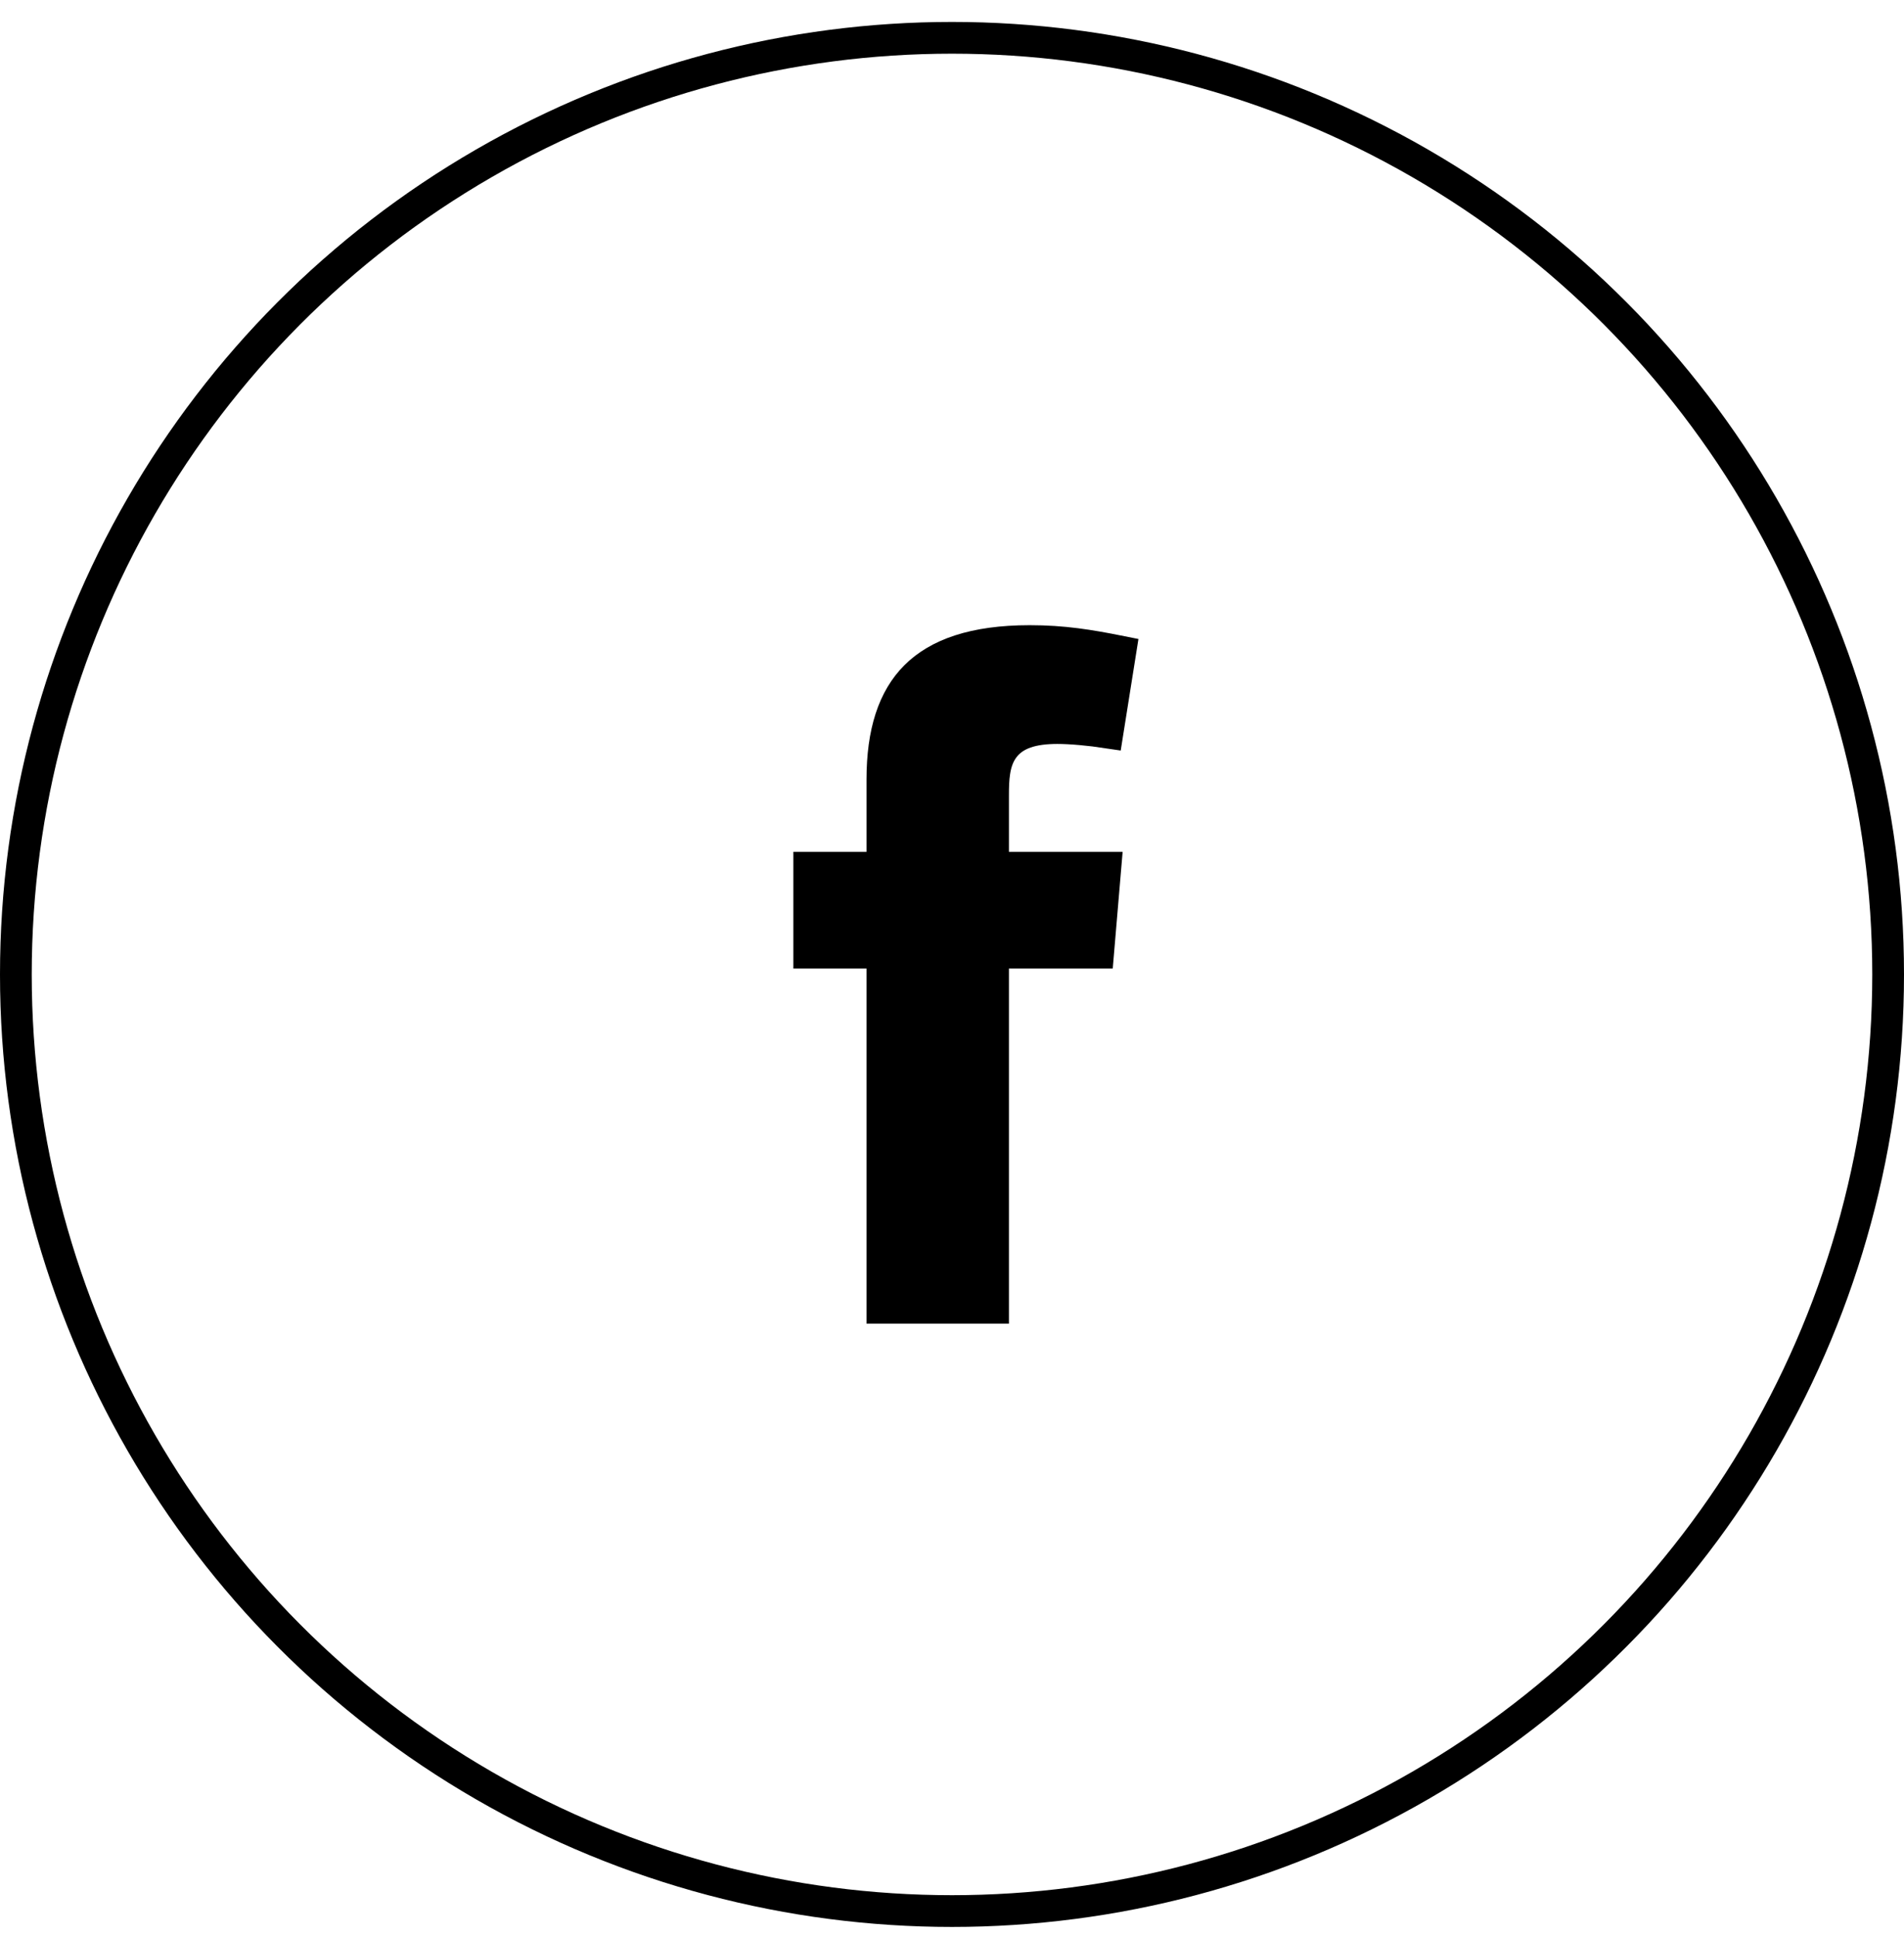 <svg width="60" height="61" viewBox="0 0 60 61" fill="none" xmlns="http://www.w3.org/2000/svg">
<circle cx="30" cy="30.691" r="29.5" stroke="black"/>
<path d="M35.306 20.522L34.901 23.07C34.352 22.987 33.749 22.931 33.32 22.931C32.556 22.931 31.961 23.094 31.614 23.575C31.45 23.802 31.375 24.058 31.337 24.301C31.299 24.541 31.294 24.801 31.294 25.052V26.828V27.328H31.794H34.833L34.606 30.005H31.794H31.294V30.505V41.191H27.806V30.505V30.005H27.306H25.5V27.328H27.306H27.806V26.828V24.553C27.806 23.064 28.157 22.002 28.852 21.307C29.547 20.611 30.68 20.191 32.448 20.191C33.507 20.191 34.318 20.325 35.306 20.522Z" fill="black" stroke="black"/>
</svg>

